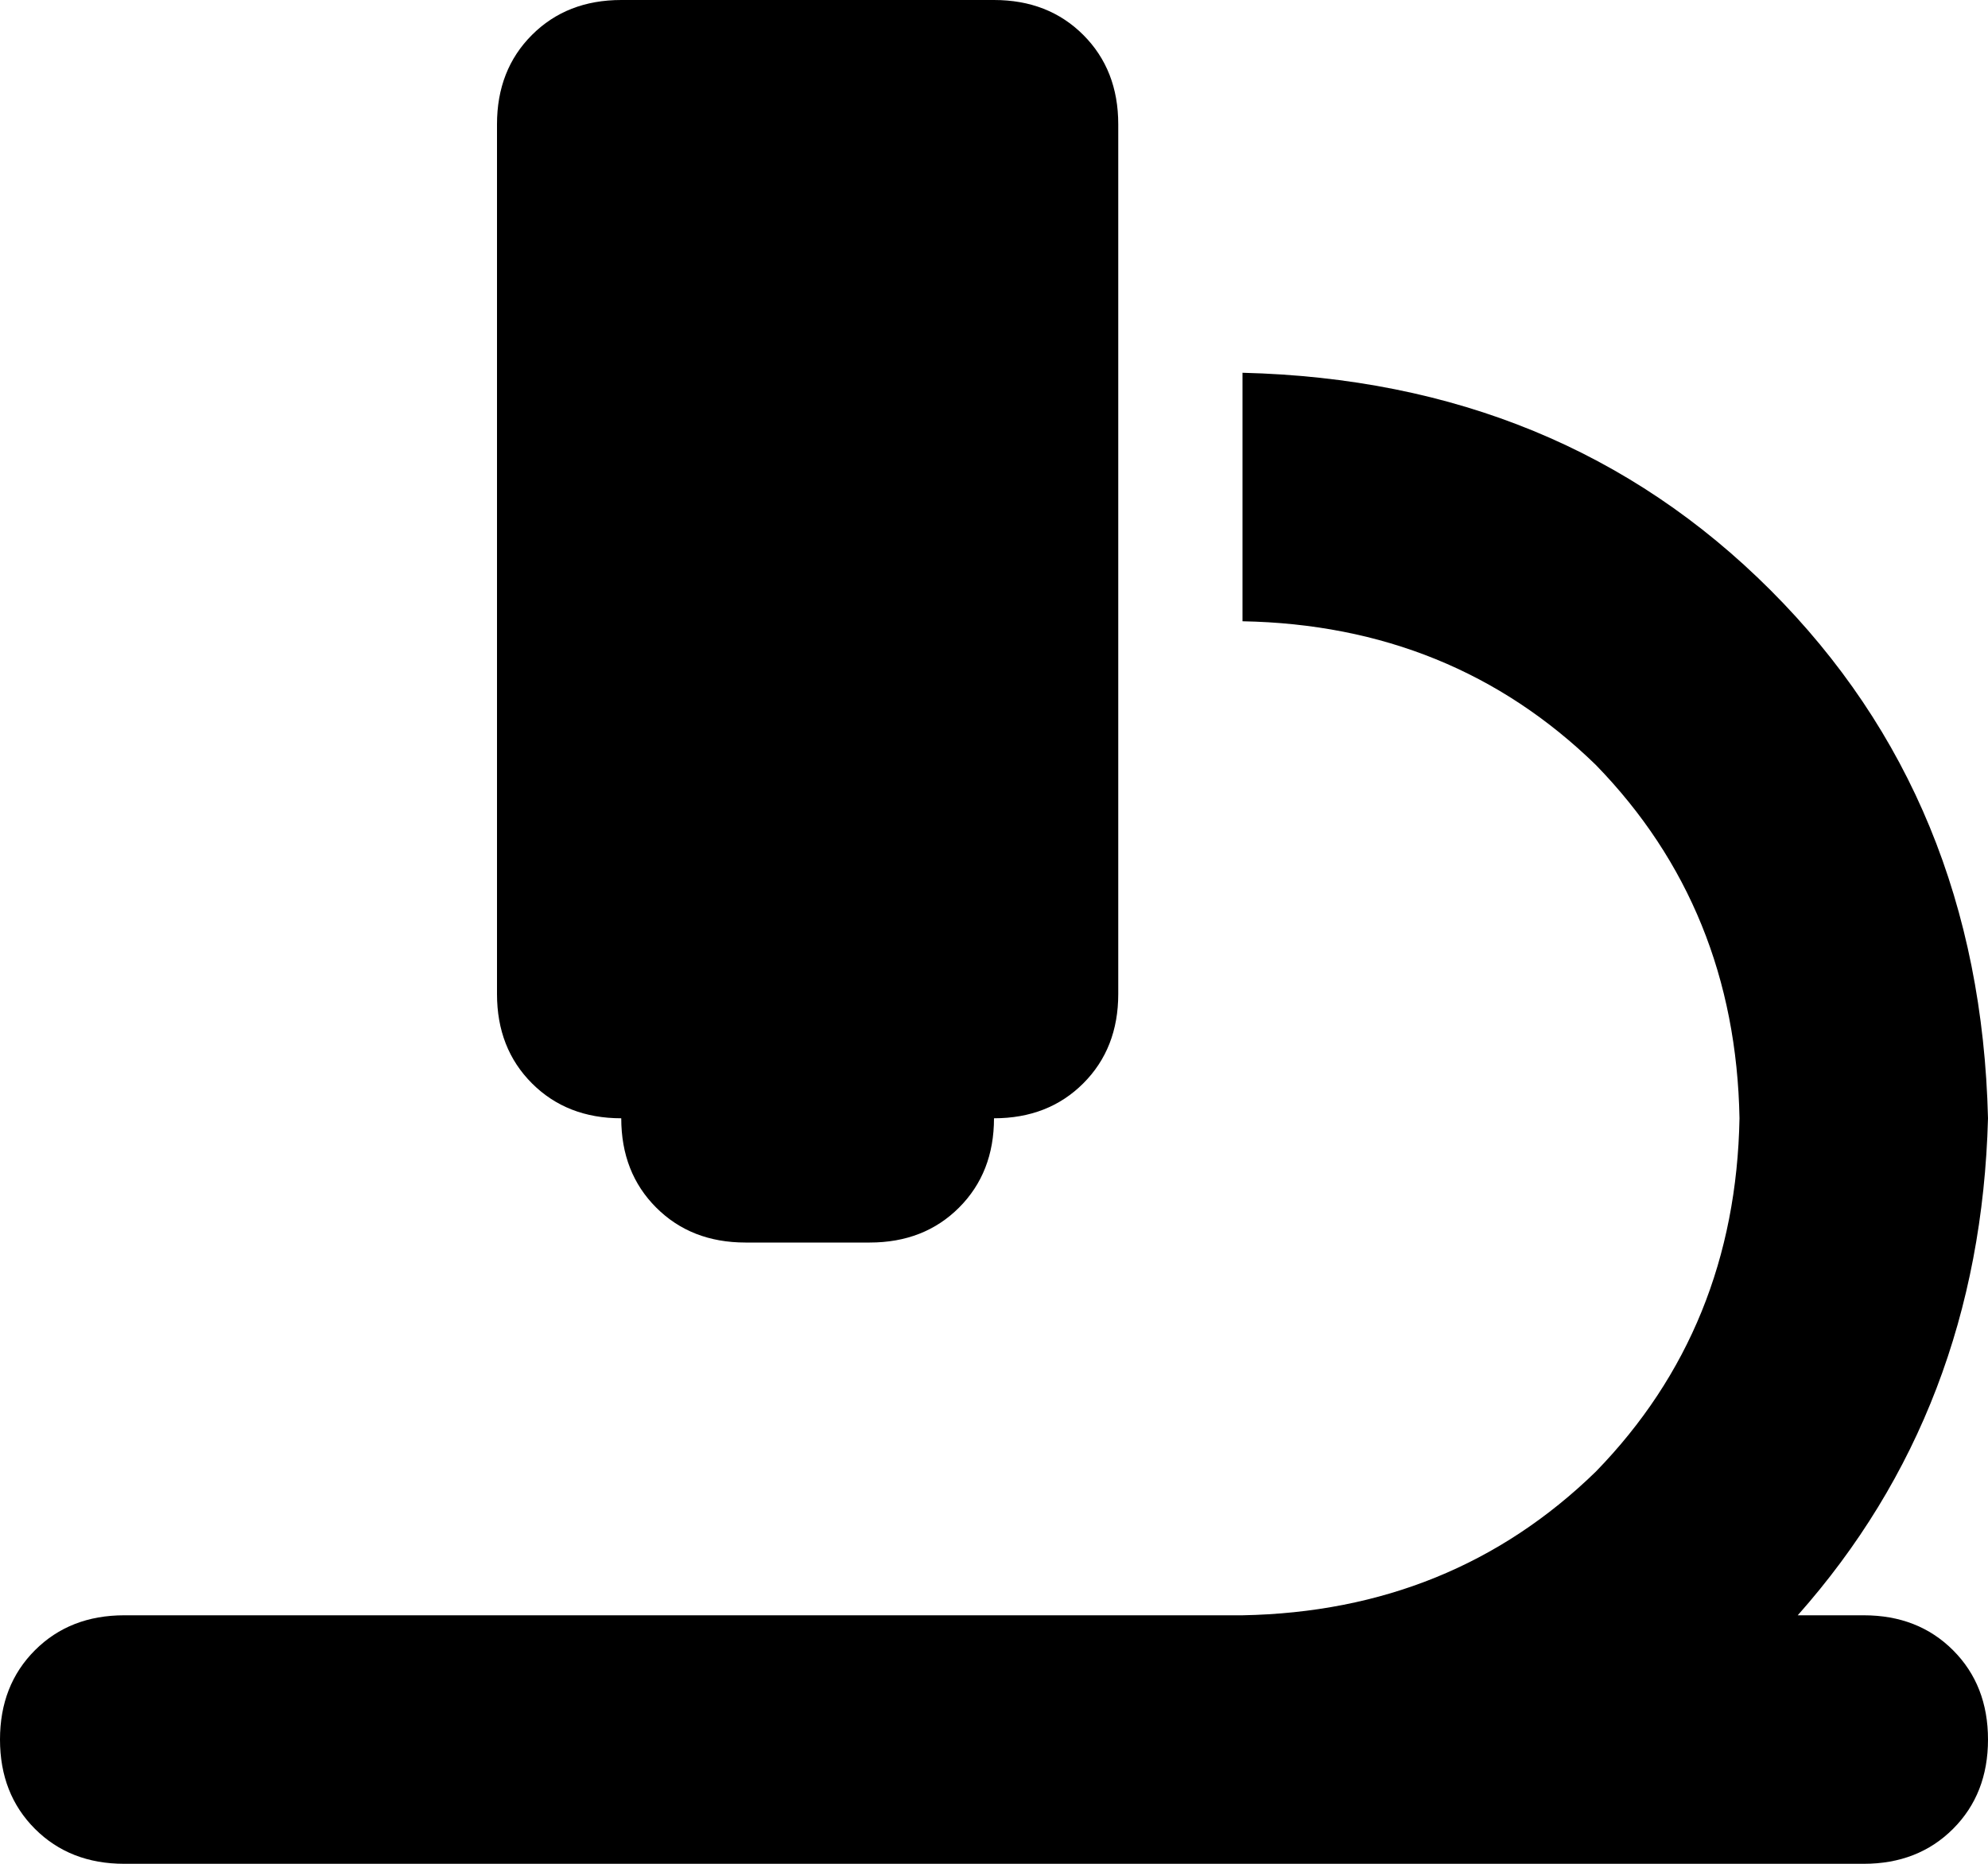 <svg xmlns="http://www.w3.org/2000/svg" viewBox="0 0 512 480">
    <path d="M 128 32 Q 128 18 137 9 L 137 9 Q 146 0 160 0 L 256 0 Q 270 0 279 9 Q 288 18 288 32 L 288 256 Q 288 270 279 279 Q 270 288 256 288 Q 256 302 247 311 Q 238 320 224 320 L 192 320 Q 178 320 169 311 Q 160 302 160 288 Q 146 288 137 279 Q 128 270 128 256 L 128 32 L 128 32 Z M 512 288 Q 510 363 463 416 L 480 416 Q 494 416 503 425 Q 512 434 512 448 Q 512 462 503 471 Q 494 480 480 480 L 320 480 L 32 480 Q 18 480 9 471 Q 0 462 0 448 Q 0 434 9 425 Q 18 416 32 416 L 320 416 Q 374 415 411 379 Q 447 342 448 288 Q 447 234 411 197 Q 374 161 320 160 L 320 96 Q 402 98 456 152 Q 510 206 512 288 L 512 288 Z"/>
</svg>
